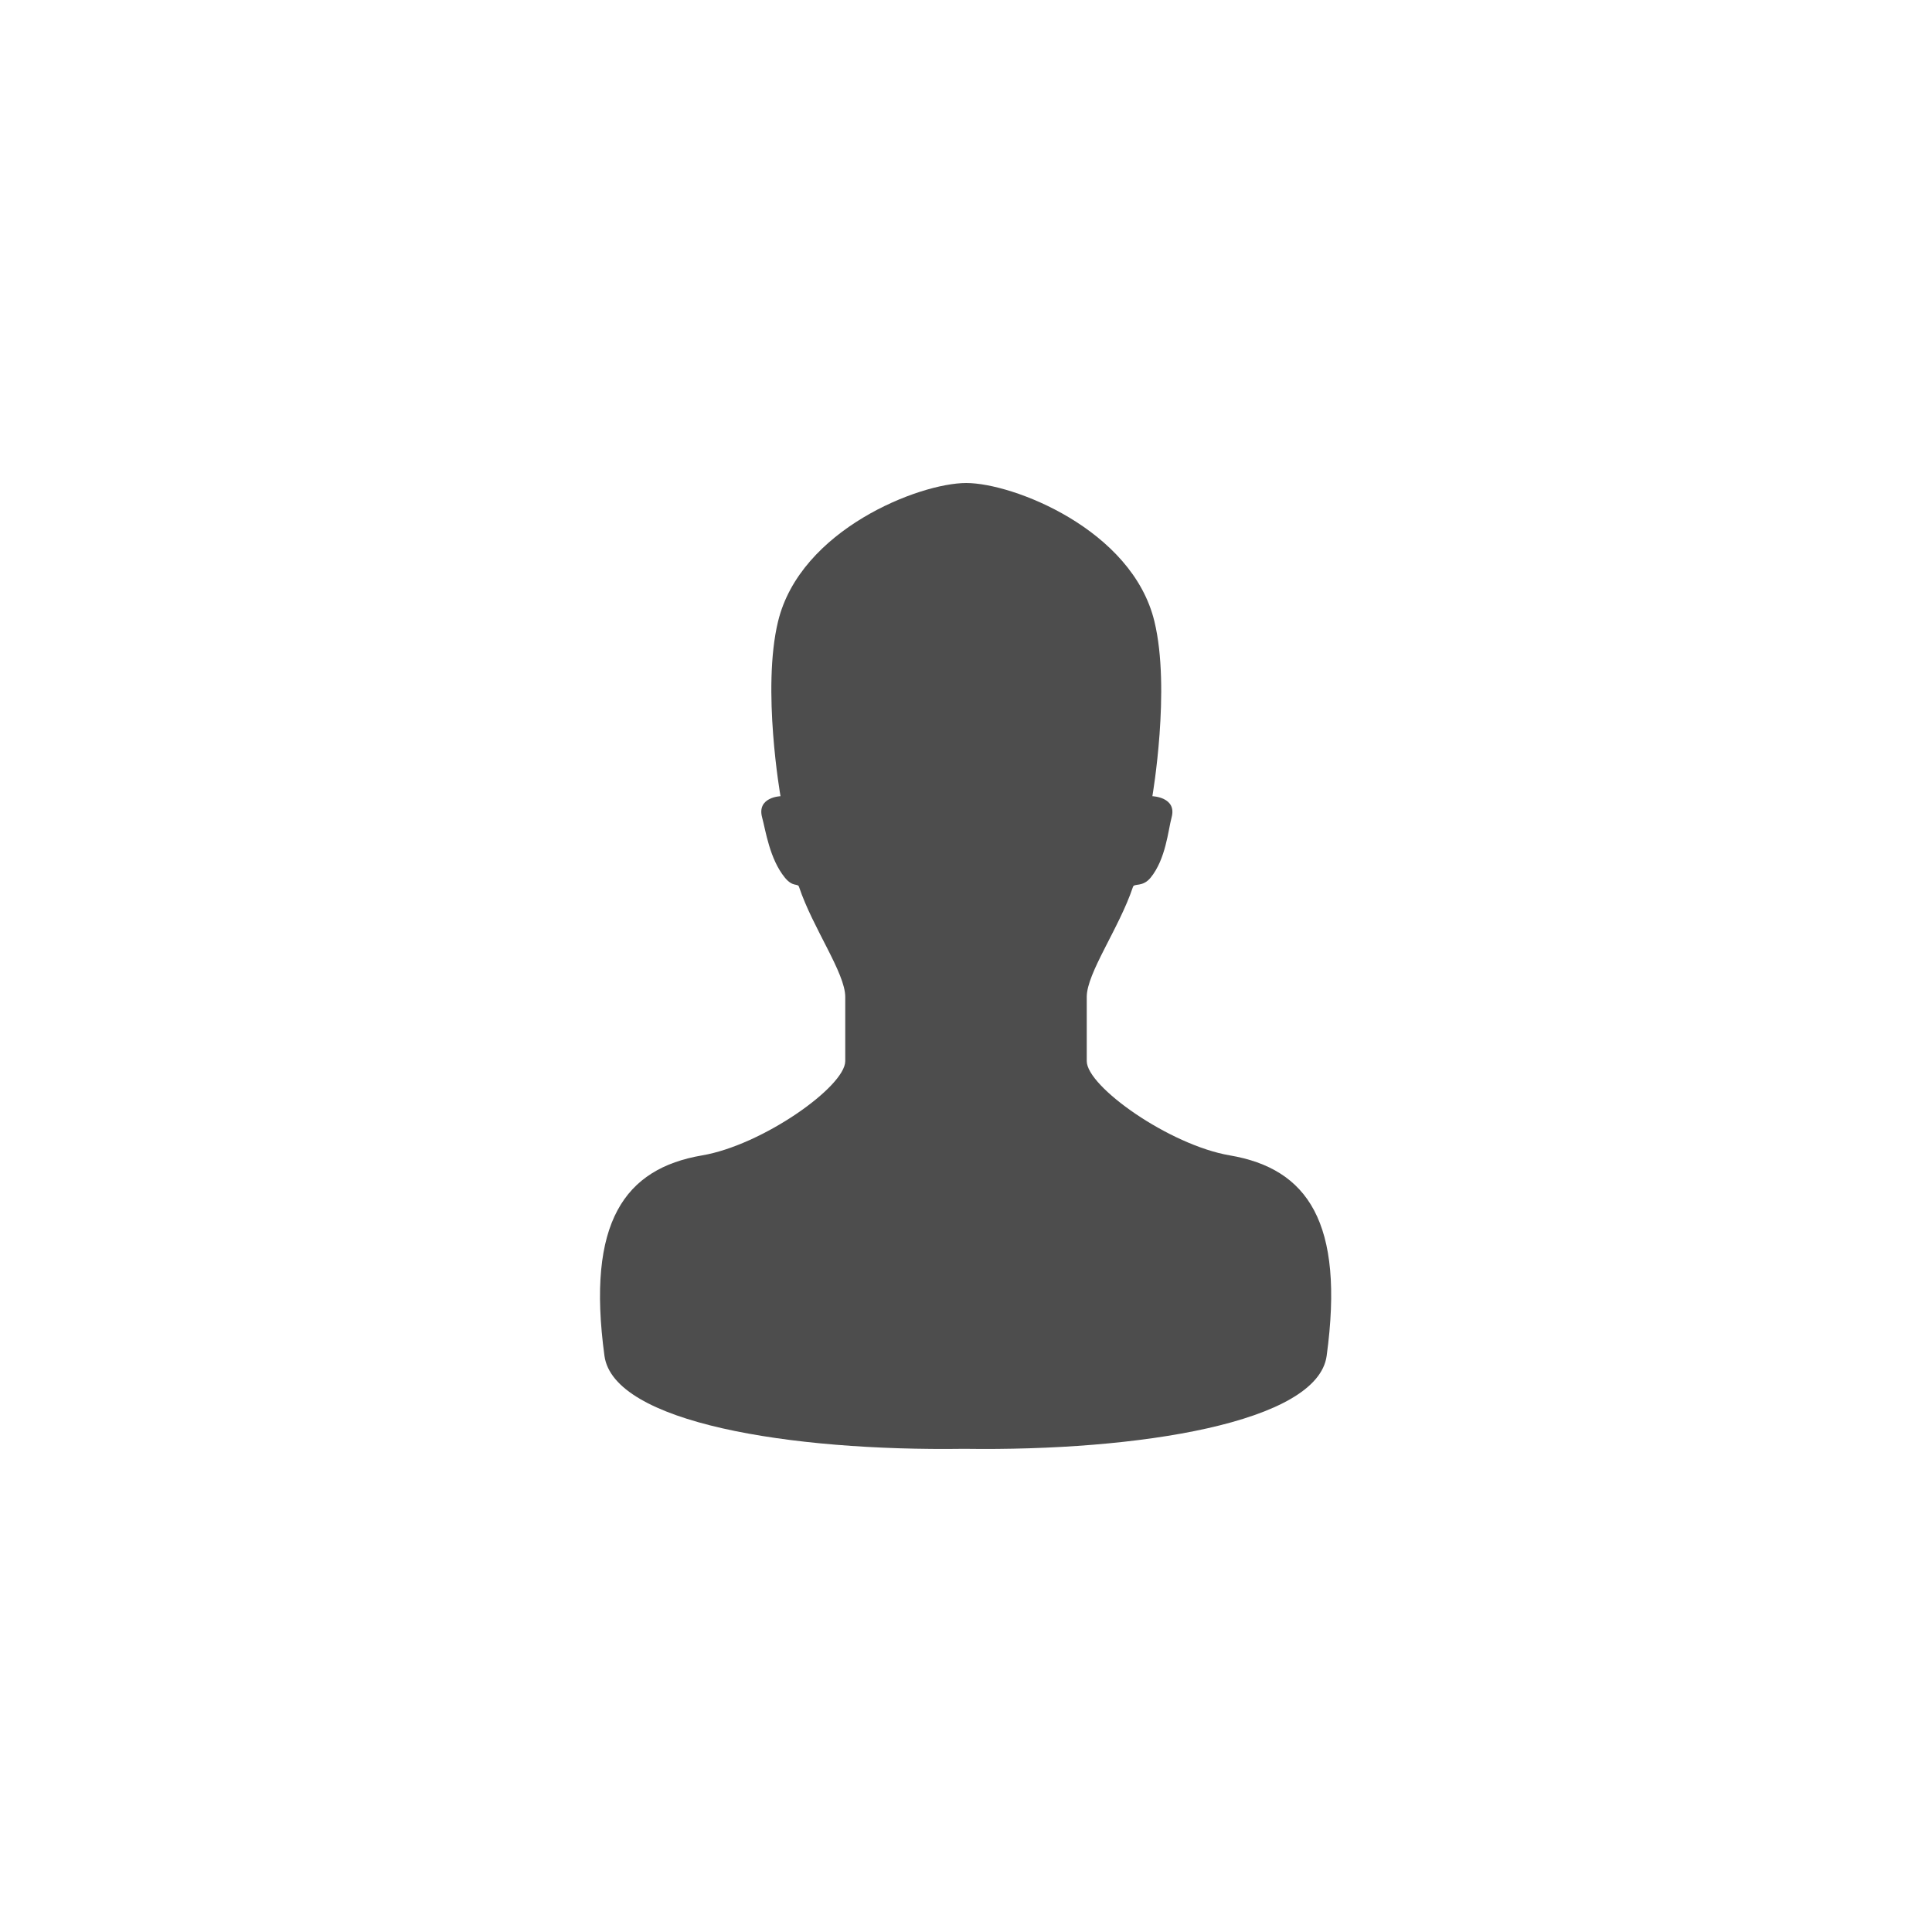 <?xml version="1.0" encoding="utf-8"?>
<!-- Generator: Adobe Illustrator 16.2.1, SVG Export Plug-In . SVG Version: 6.00 Build 0)  -->
<!DOCTYPE svg PUBLIC "-//W3C//DTD SVG 1.1//EN" "http://www.w3.org/Graphics/SVG/1.1/DTD/svg11.dtd">
<svg style="fill: #4d4d4d" version="1.1" id="Layer_1" xmlns="http://www.w3.org/2000/svg" xmlns:xlink="http://www.w3.org/1999/xlink" x="0px" y="0px"
	 width="512px" height="512px" viewBox="0 0 512 512" enable-background="new 0 0 512 512" xml:space="preserve">
<g>
	<path style="fill: none" d="M256,0C114.609,0,0,114.609,0,256s114.609,256,256,256s256-114.609,256-256S397.391,0,256,0z M256,472
		c-119.297,0-216-96.703-216-216S136.703,40,256,40s216,96.703,216,216S375.297,472,256,472z"/>
	<path d="M325.906,306.188c-16-2.734-37.906-18.25-37.906-24.984v-17.016c0-6.344,8.594-18.219,12.25-29.156
		c0.344-1.031,2.547,0.156,4.688-2.453c4.031-4.969,4.625-12.516,5.547-15.953c1.469-5.406-5.094-5.625-5.094-5.625
		s4.891-28.375,0.547-46.297c-5.875-24.406-37.5-36.703-49.875-36.703c-12.391,0-43.969,12.297-49.875,36.703
		c-4.344,17.922,0.656,46.297,0.656,46.297s-6.328,0.219-4.875,5.625c0.938,3.438,1.969,10.984,6.031,15.953
		c2.125,2.609,3.406,1.422,3.75,2.453c3.656,10.938,12.25,22.812,12.25,29.156v17.016c0,6.734-21.922,22.25-37.922,24.984
		c-20.547,3.5-30.703,17.703-25.891,53.125c2.406,17.688,49.094,25.297,95.344,24.641c46.25,0.656,93.641-6.953,96.047-24.641
		C356.406,323.891,346.469,309.688,325.906,306.188z"/>
</g>
</svg>
